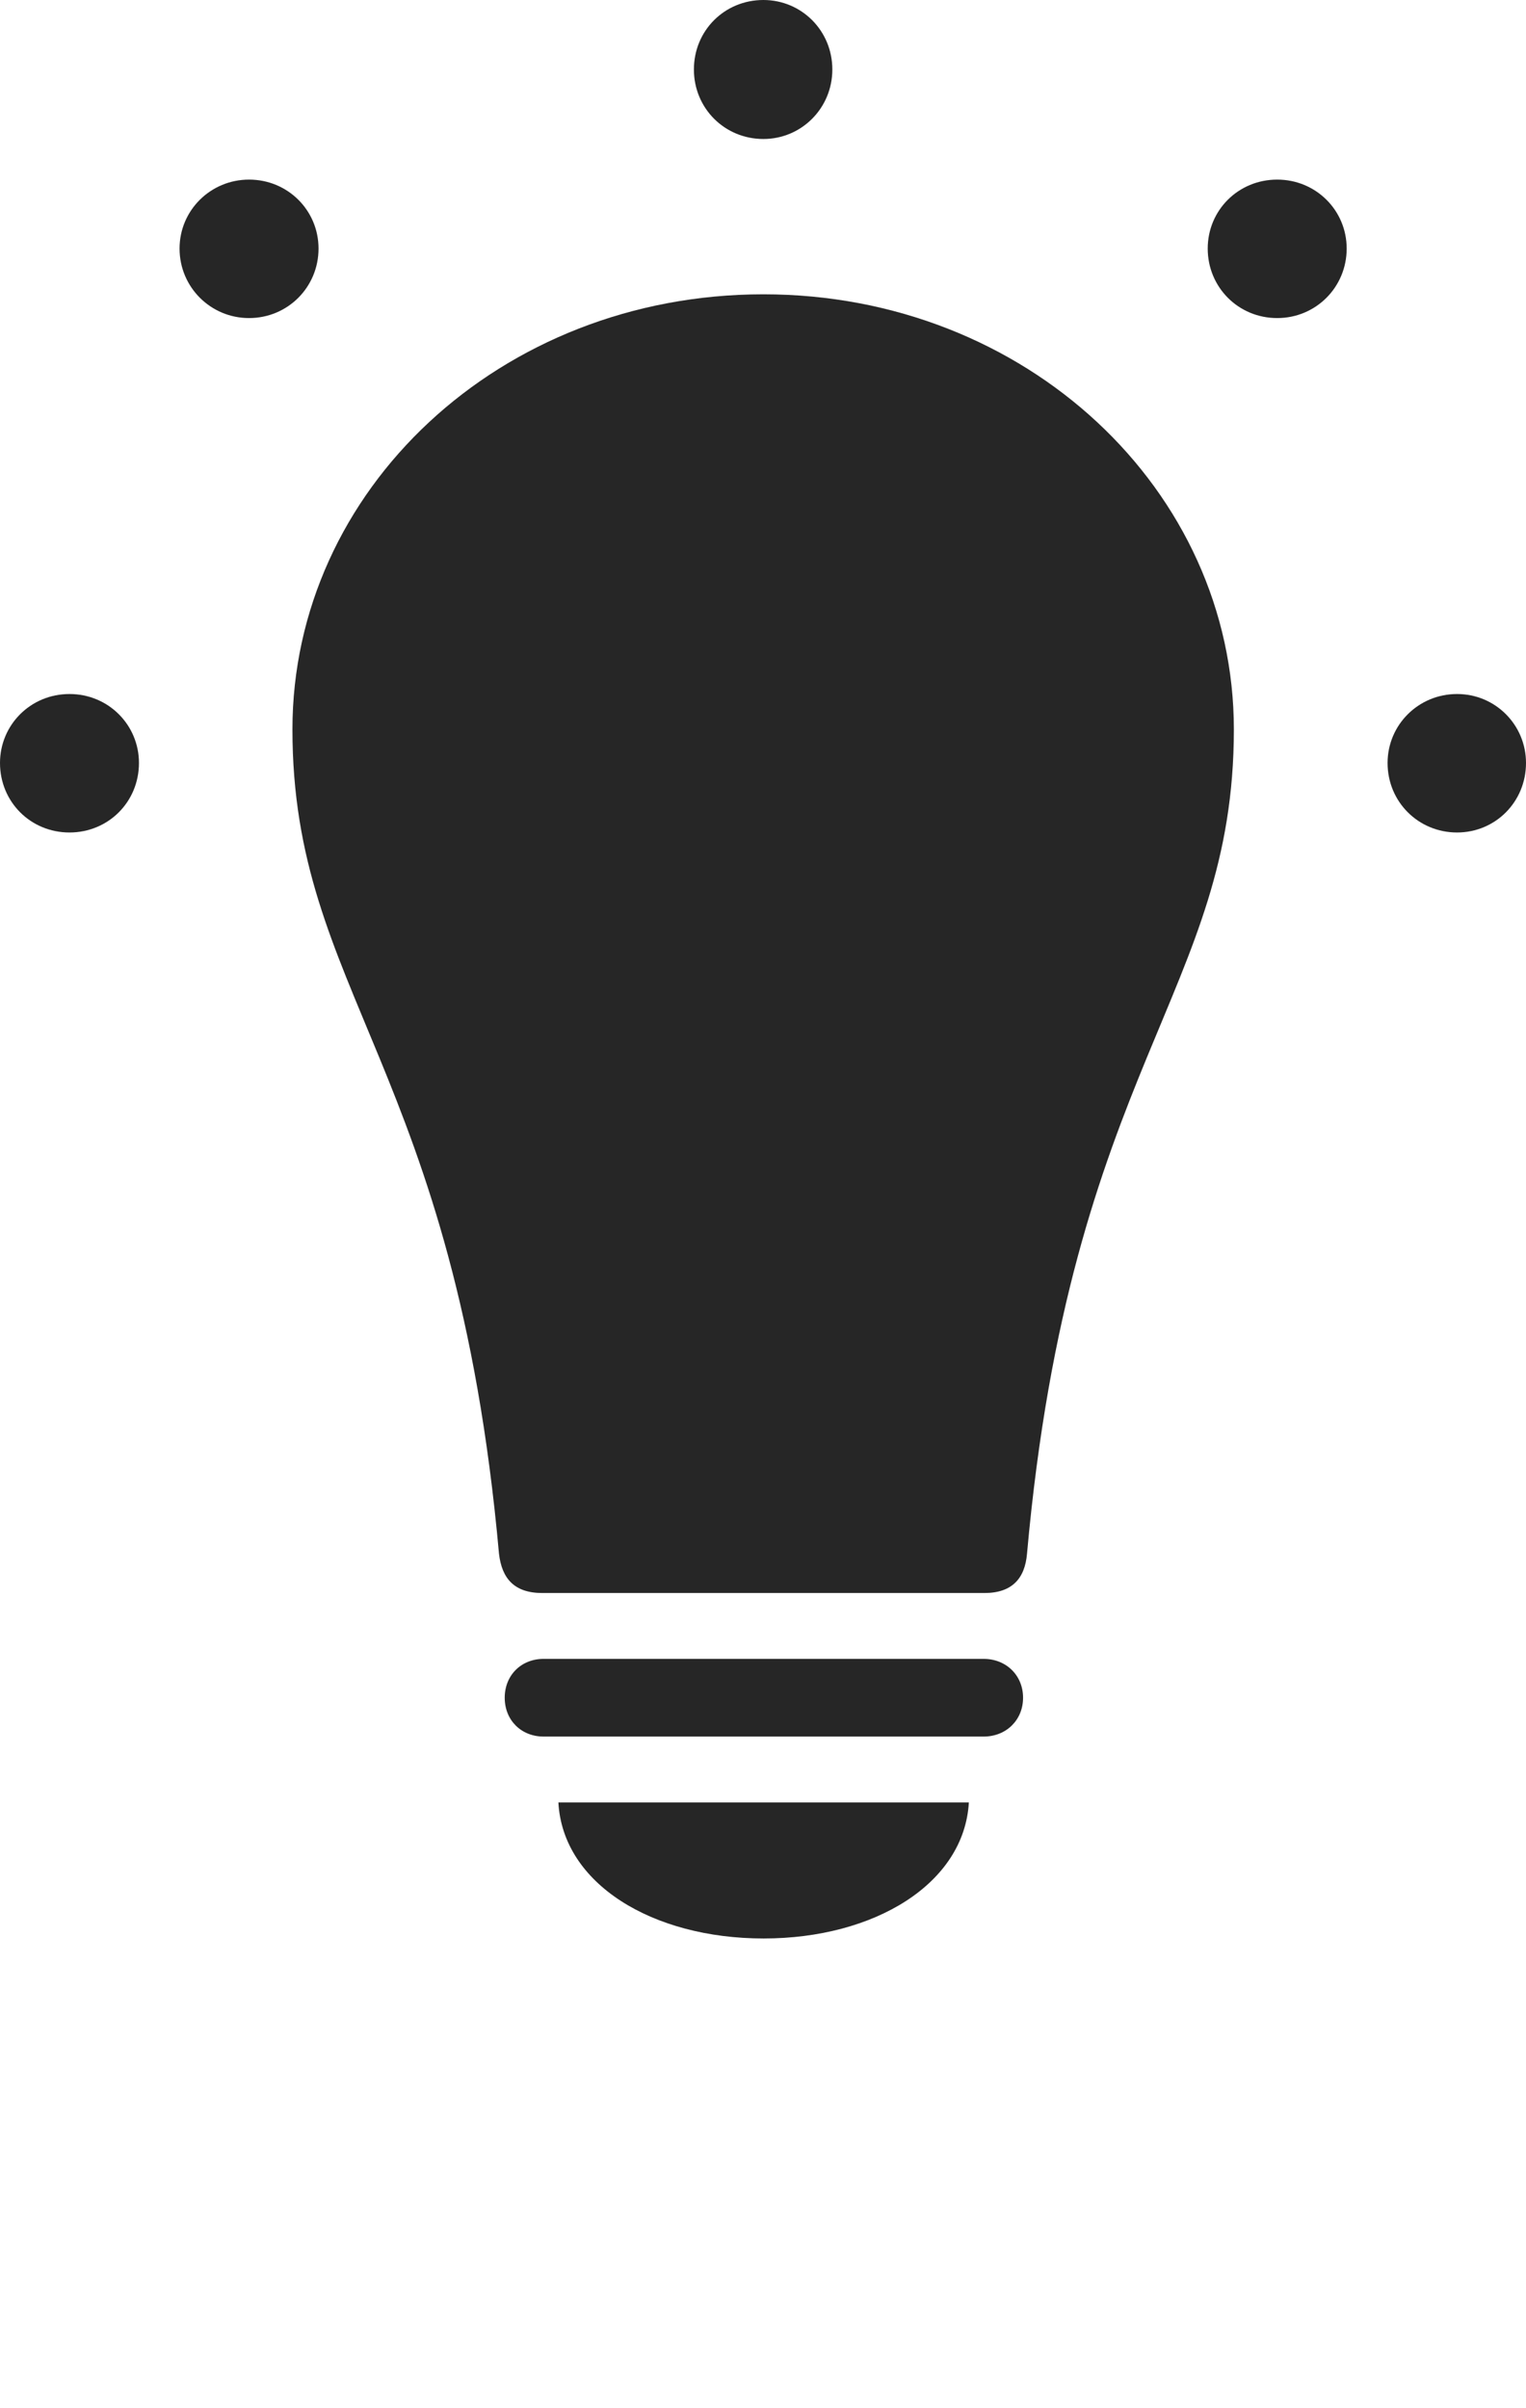 <?xml version="1.0" encoding="UTF-8"?>
<!--Generator: Apple Native CoreSVG 232.5-->
<!DOCTYPE svg
PUBLIC "-//W3C//DTD SVG 1.1//EN"
       "http://www.w3.org/Graphics/SVG/1.1/DTD/svg11.dtd">
<svg version="1.1" xmlns="http://www.w3.org/2000/svg" xmlns:xlink="http://www.w3.org/1999/xlink" width="96.902" height="152.868">
 <g>
  <rect height="152.868" opacity="0" width="96.902" x="0" y="0"/>
  <path d="M4.412 52.851C6.881 52.851 8.824 50.907 8.824 48.438C8.824 46.019 6.881 44.06 4.412 44.06C1.943 44.06 0 46.019 0 48.438C0 50.907 1.943 52.851 4.412 52.851ZM15.815 20.193C18.268 20.193 20.227 18.234 20.227 15.781C20.227 13.346 18.268 11.402 15.815 11.402C13.379 11.402 11.402 13.346 11.402 15.781C11.402 18.234 13.379 20.193 15.815 20.193ZM48.476 8.824C50.895 8.824 52.854 6.866 52.854 4.412C52.854 1.943 50.895 0 48.476 0C46.007 0 44.063 1.943 44.063 4.412C44.063 6.866 46.007 8.824 48.476 8.824ZM81.103 20.193C83.557 20.193 85.515 18.234 85.515 15.781C85.515 13.346 83.557 11.402 81.103 11.402C78.634 11.402 76.691 13.346 76.691 15.781C76.691 18.234 78.634 20.193 81.103 20.193ZM92.524 52.851C94.959 52.851 96.902 50.907 96.902 48.438C96.902 46.019 94.959 44.06 92.524 44.06C90.07 44.06 88.112 46.019 88.112 48.438C88.112 50.907 90.07 52.851 92.524 52.851Z" fill="#000000" fill-opacity="0.85"/>
  <path d="M48.476 18.684C31.735 18.684 18.57 31.127 18.57 46.307C18.57 63.014 28.908 67.711 31.686 98.637C31.867 100.21 32.655 101.133 34.435 101.133L62.517 101.133C64.263 101.133 65.085 100.21 65.216 98.637C67.994 67.711 78.351 63.014 78.351 46.307C78.351 31.127 65.167 18.684 48.476 18.684ZM34.515 110.246L62.466 110.246C63.881 110.246 64.965 109.21 64.965 107.781C64.965 106.351 63.881 105.315 62.466 105.315L34.515 105.315C33.101 105.315 32.05 106.351 32.05 107.781C32.05 109.21 33.101 110.246 34.515 110.246ZM48.491 123.065C55.532 123.065 61.227 119.588 61.523 114.429L35.458 114.429C35.736 119.588 41.416 123.065 48.491 123.065Z" fill="#000000" fill-opacity="0.85"/>
 </g>
</svg>
